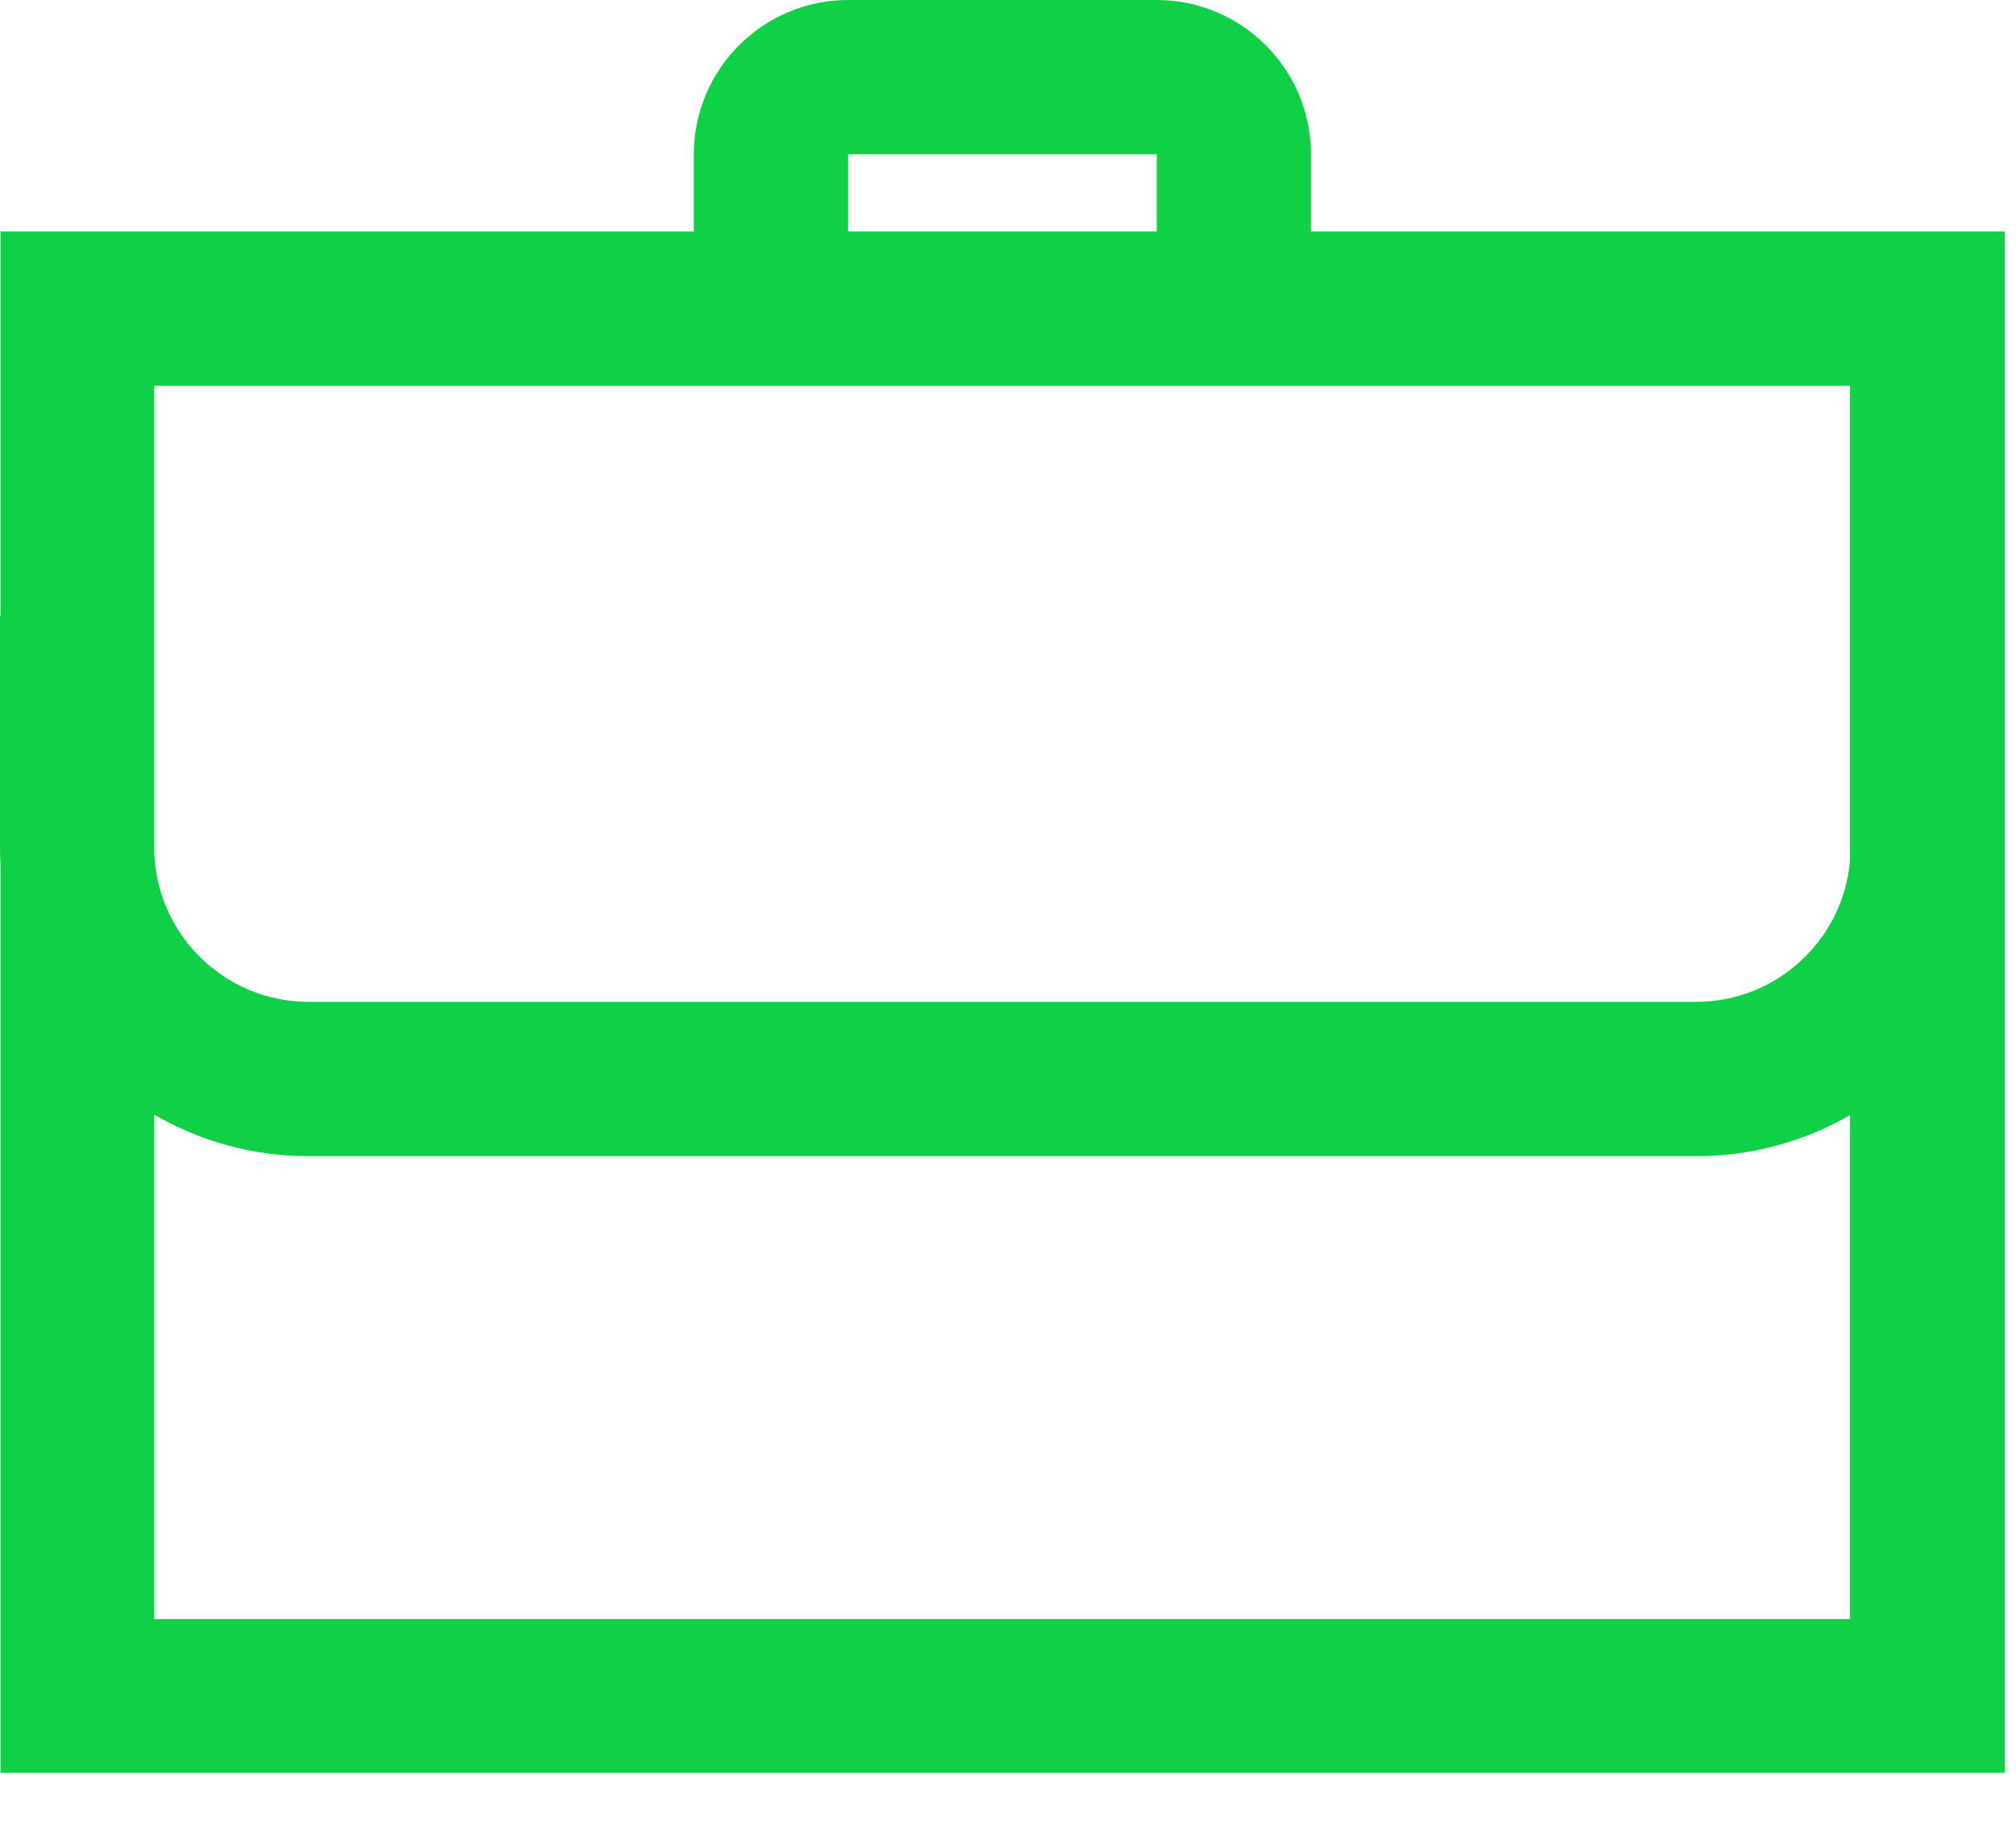 <svg width="23" height="21" viewBox="0 0 23 21" fill="none" xmlns="http://www.w3.org/2000/svg">
<path fill-rule="evenodd" clip-rule="evenodd" d="M7.916 4.401H14.957V4.401H21.106V9.821C21.029 10.721 20.271 11.43 19.352 11.43H3.521C2.551 11.43 1.76 10.64 1.76 9.67V7.029H1.76V4.401H7.916V4.401ZM7.916 2.641V1.76C7.916 0.79 8.706 0 9.676 0H13.197C14.167 0 14.957 0.79 14.957 1.76V2.641H22.873V7.029H22.873V9.67L22.873 9.674V20.226H22.866H0.006V9.883C0.002 9.812 0 9.741 0 9.67V7.029H0.006V2.641H7.916ZM13.197 2.641H9.676V1.76H13.197V2.641ZM1.76 18.472V12.717C2.279 13.018 2.88 13.191 3.521 13.191H19.352C19.991 13.191 20.59 13.02 21.106 12.722V18.472H1.76Z" fill="#10D048"/>
</svg>

